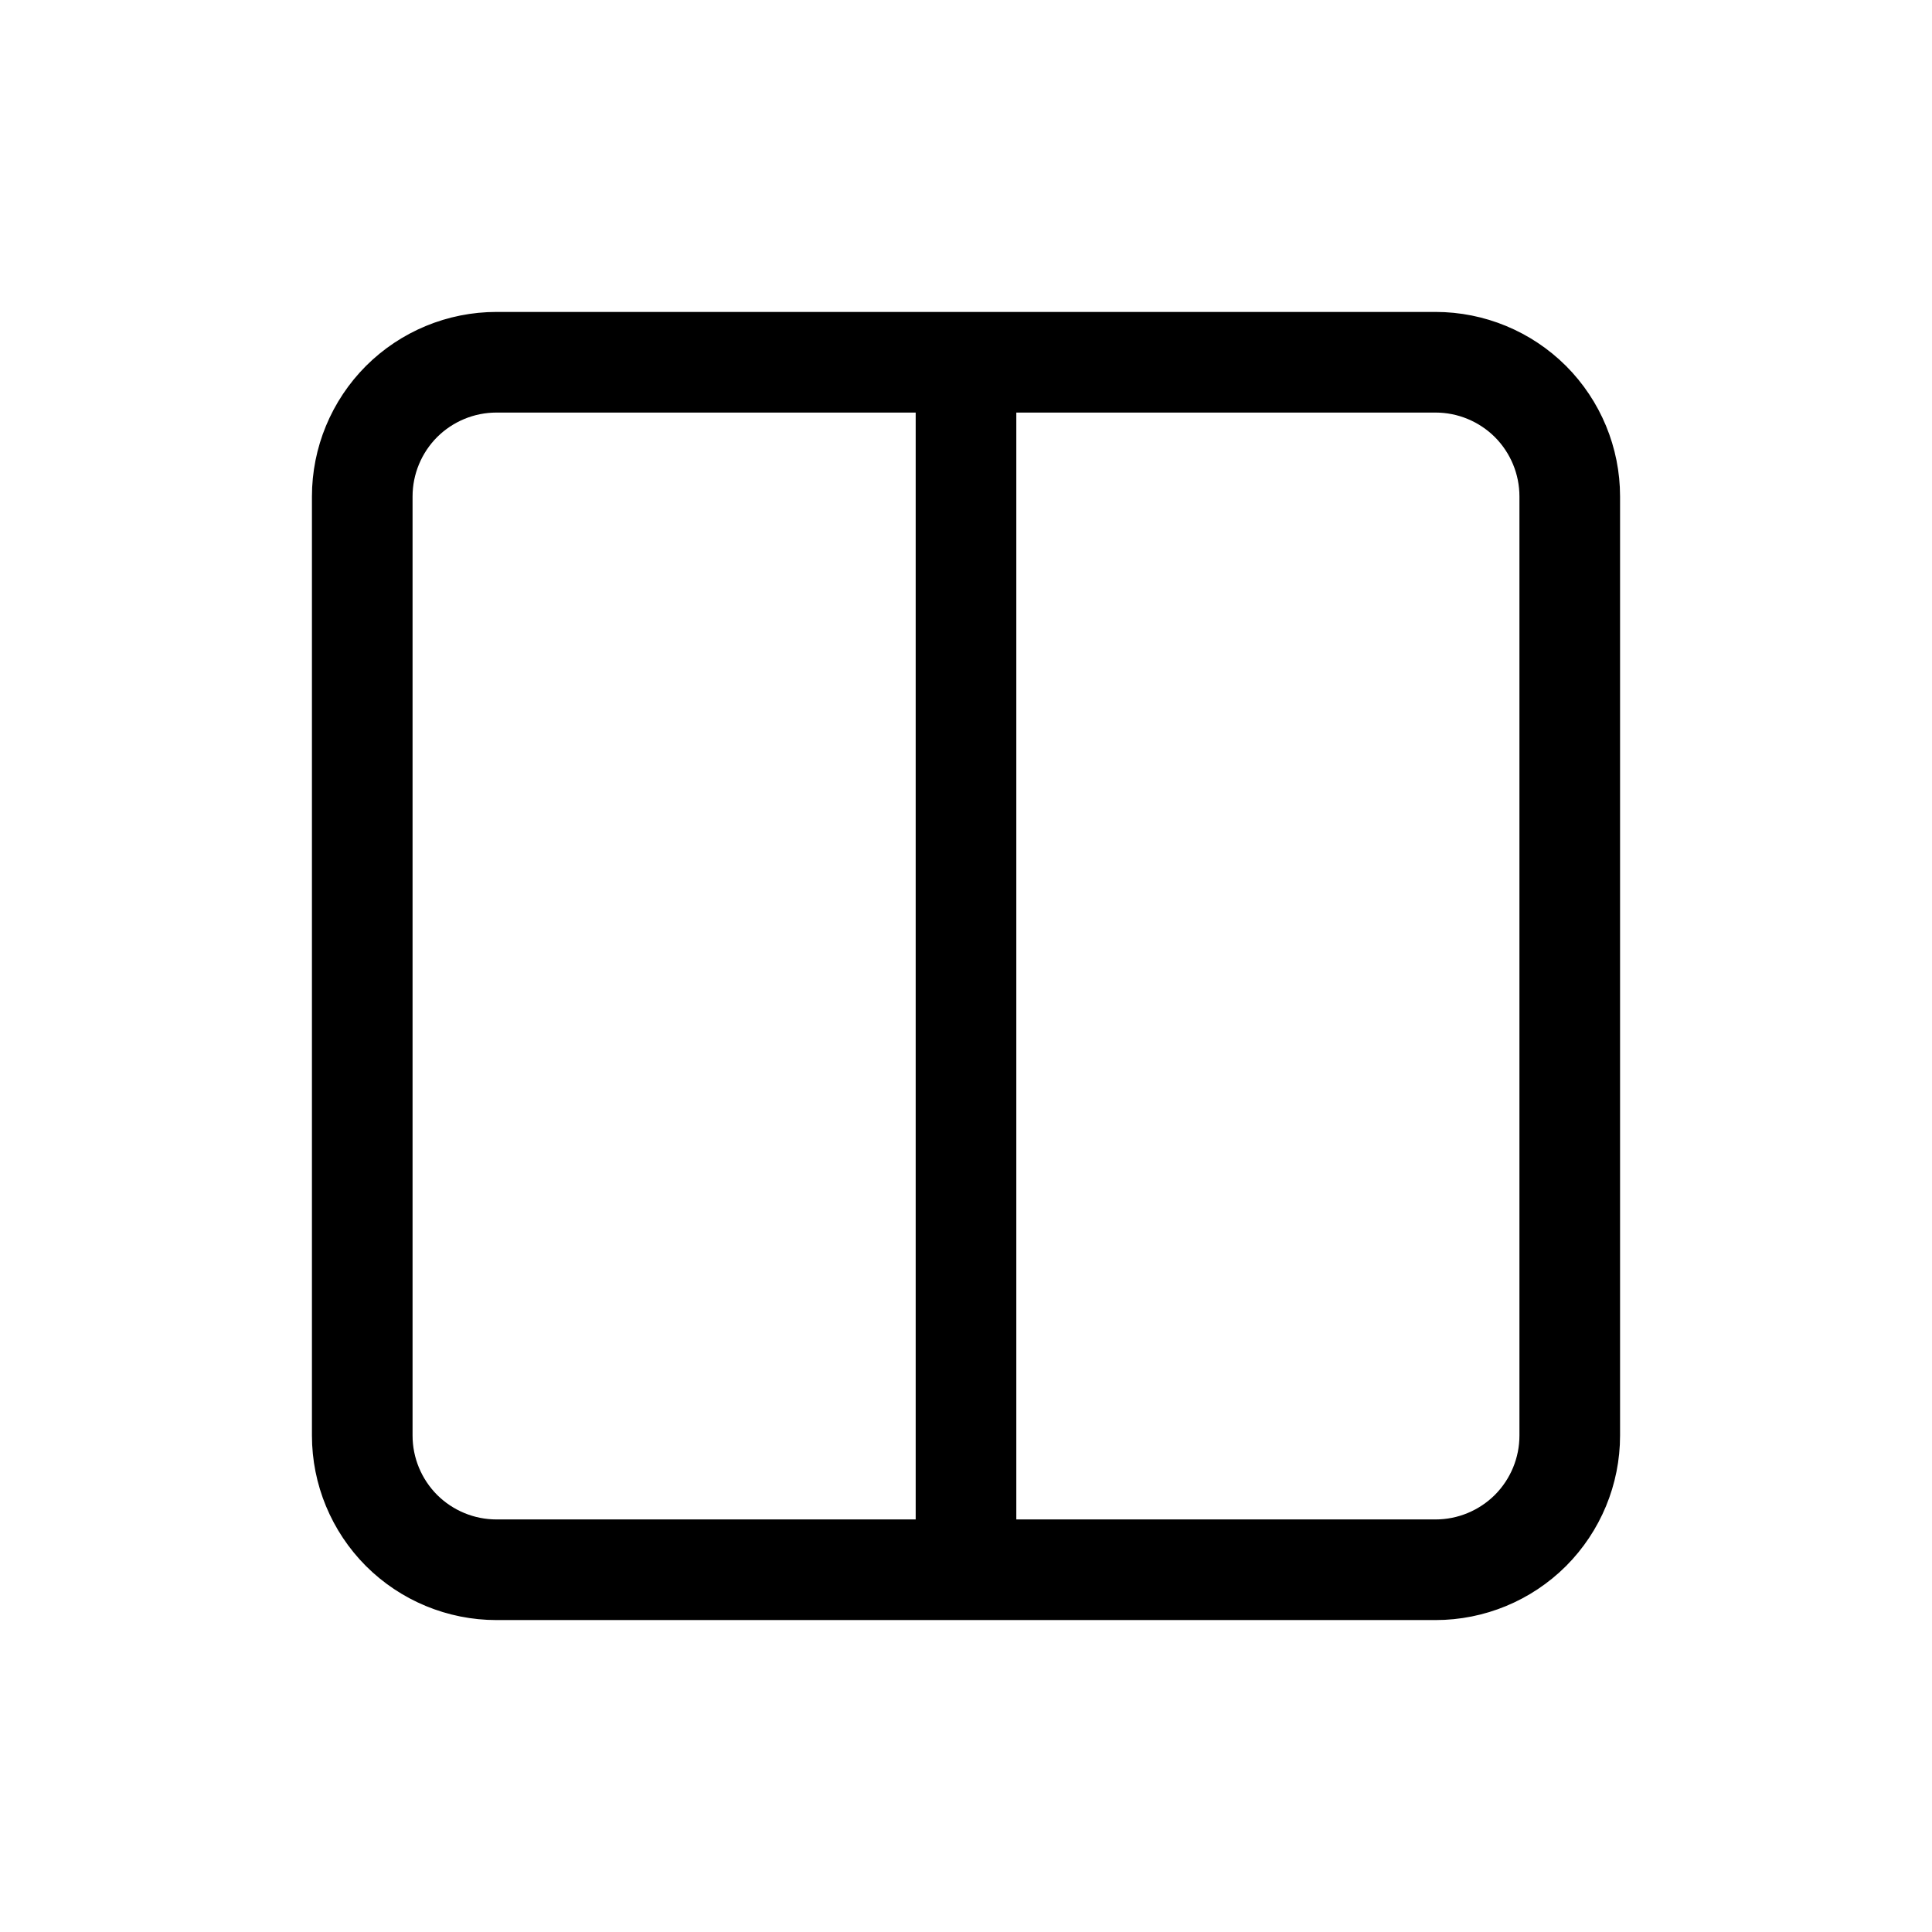 <svg width="24" height="24" viewBox="0 0 24 24" fill="none" xmlns="http://www.w3.org/2000/svg">
<path d="M12 4.5H17.833C18.275 4.5 18.699 4.676 19.012 4.988C19.324 5.301 19.5 5.725 19.5 6.167V17.833C19.5 18.275 19.324 18.699 19.012 19.012C18.699 19.324 18.275 19.5 17.833 19.5H12M12 4.5H6.167C5.725 4.5 5.301 4.676 4.988 4.988C4.676 5.301 4.5 5.725 4.5 6.167V17.833C4.5 18.275 4.676 18.699 4.988 19.012C5.301 19.324 5.725 19.5 6.167 19.5H12M12 4.5V19.5" stroke="black" stroke-width="1.25" stroke-linecap="round" stroke-linejoin="round"/>
</svg>
